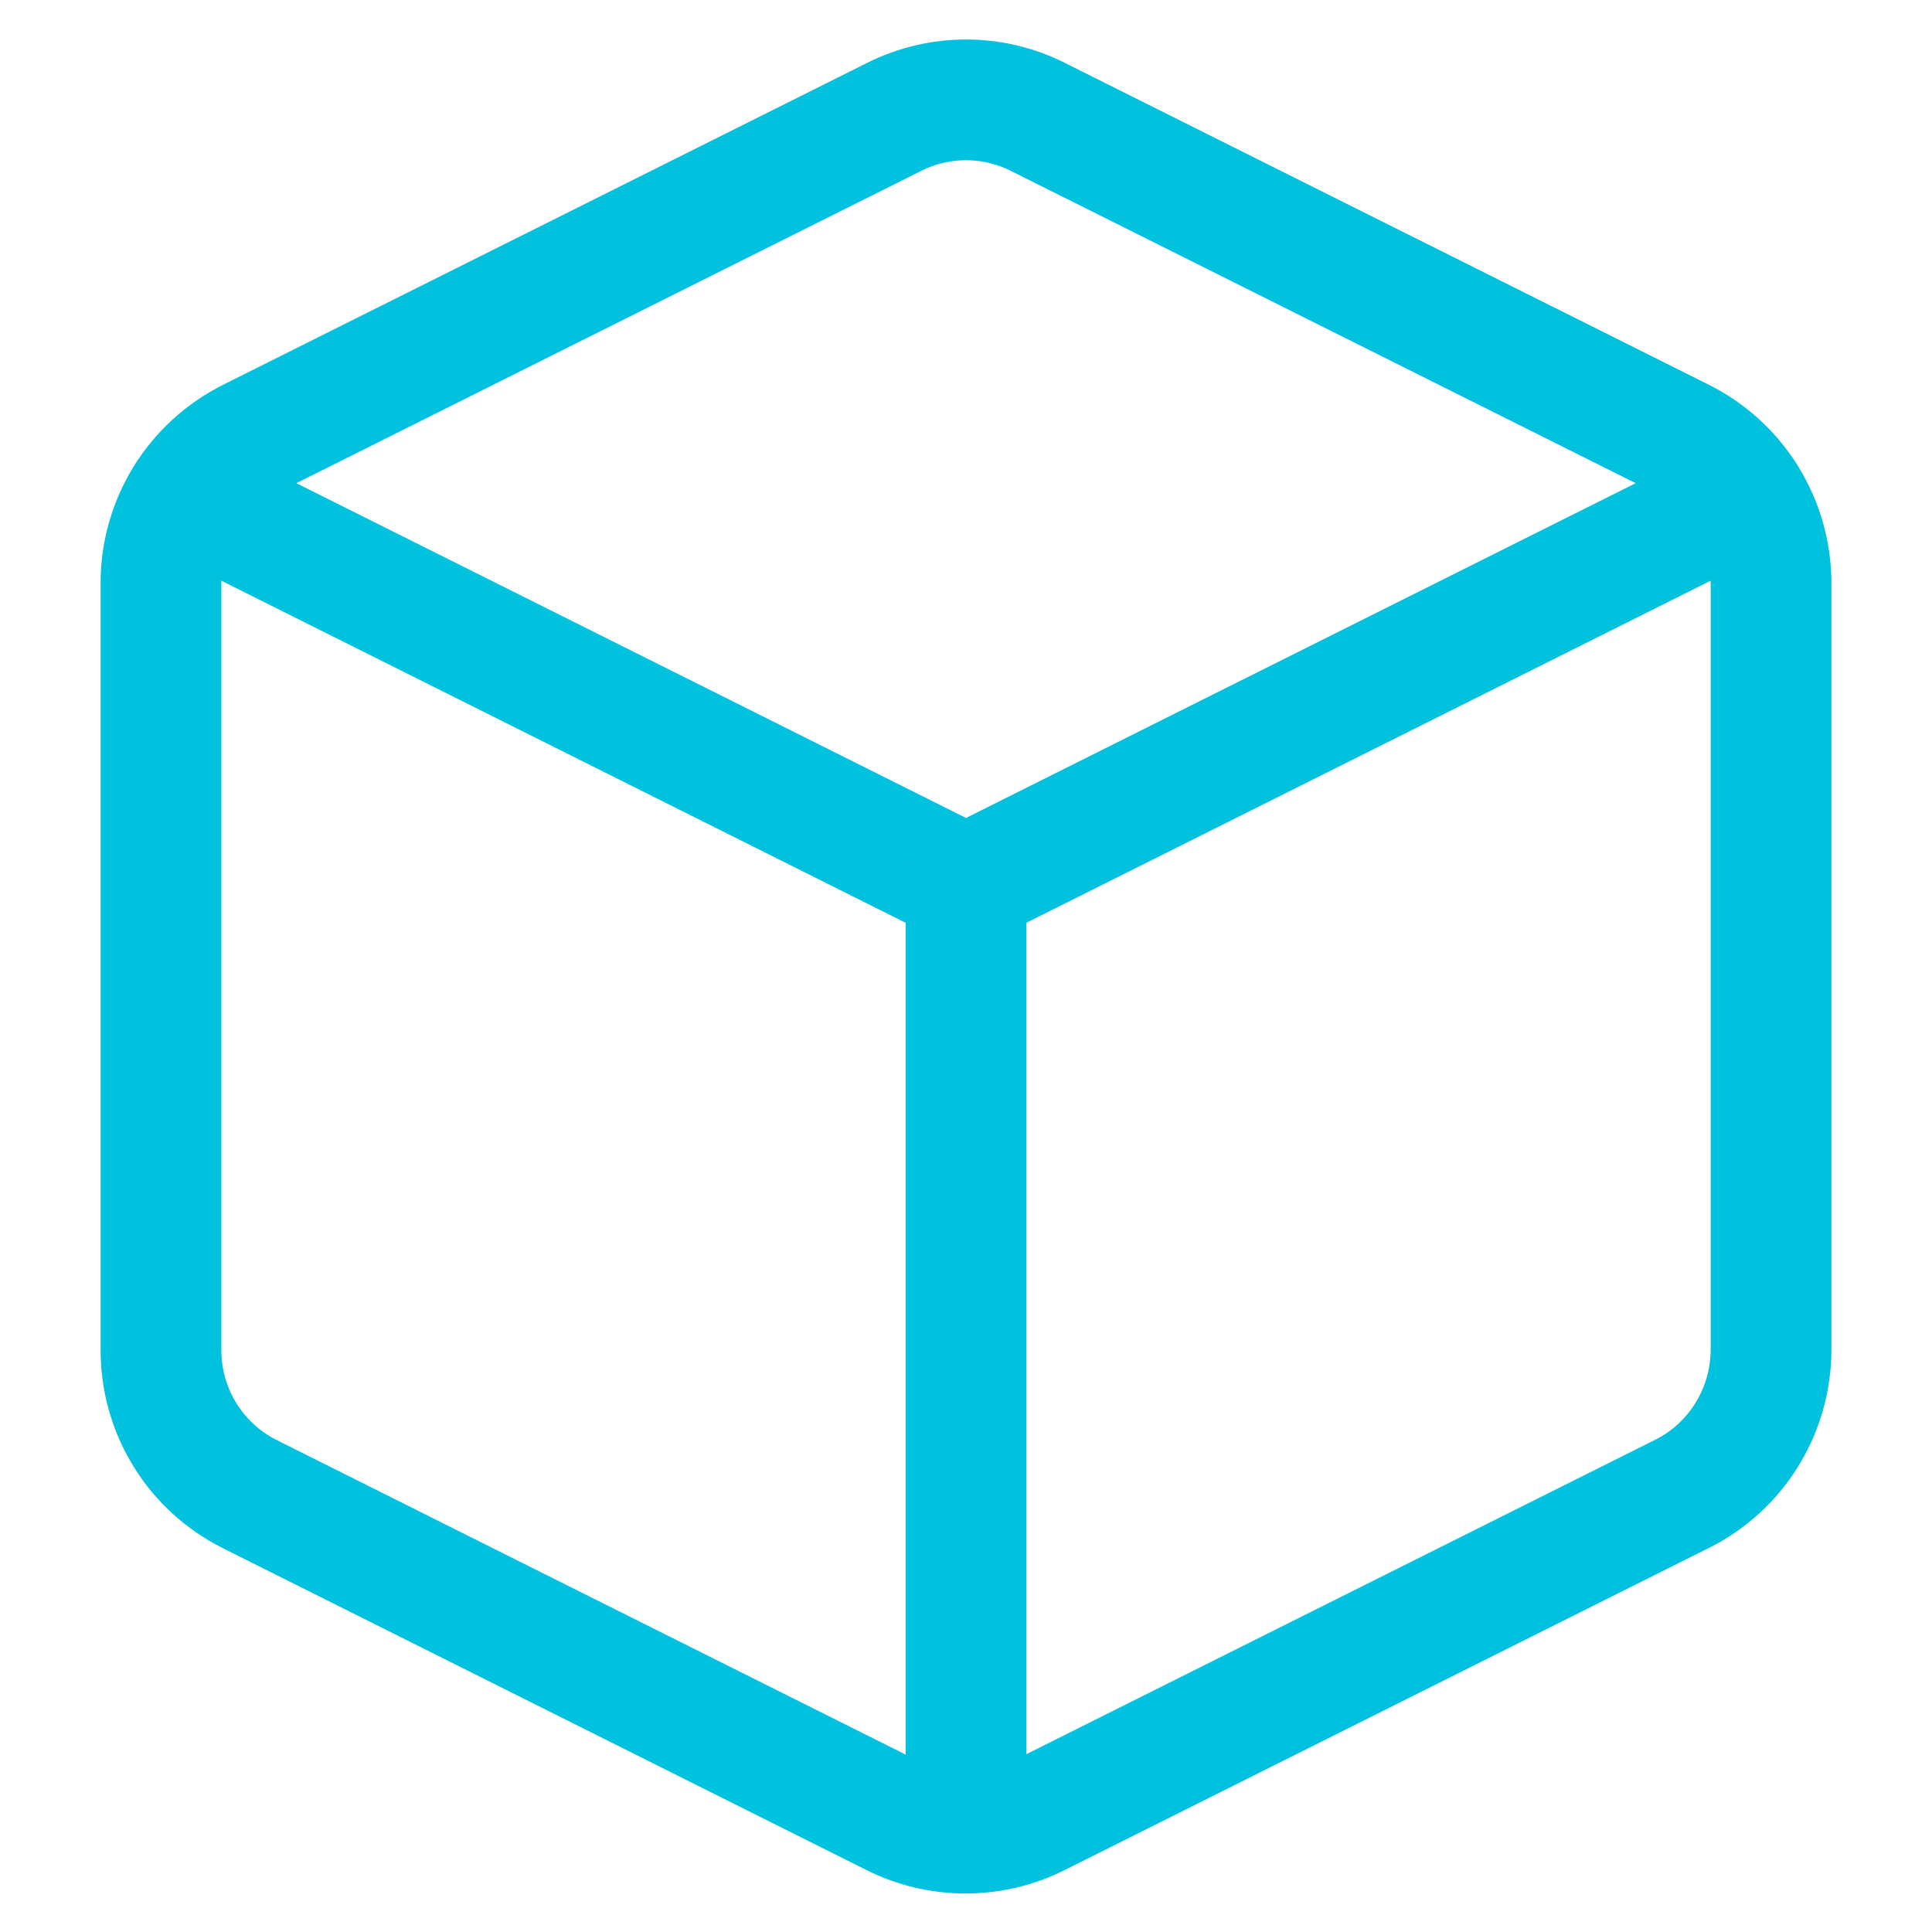 <svg width="16" height="16" viewBox="0 0 16 16" fill="none" xmlns="http://www.w3.org/2000/svg">
<path d="M8.593 0.967L13.927 3.633C14.149 3.744 14.336 3.914 14.466 4.125C14.597 4.336 14.666 4.579 14.667 4.827V11.18C14.666 11.428 14.597 11.671 14.466 11.882C14.336 12.093 14.149 12.263 13.927 12.373L8.593 15.04C8.408 15.133 8.204 15.181 7.997 15.181C7.789 15.181 7.585 15.133 7.4 15.04L2.067 12.373C1.845 12.261 1.658 12.09 1.529 11.878C1.399 11.666 1.332 11.422 1.333 11.173V4.827C1.333 4.579 1.403 4.336 1.533 4.125C1.664 3.914 1.851 3.744 2.073 3.633L7.407 0.967C7.591 0.875 7.794 0.827 8 0.827C8.206 0.827 8.409 0.875 8.593 0.967V0.967Z" stroke="#00C1DE" stroke-linecap="round" stroke-linejoin="round"/>
<path d="M1.547 4.107L8 7.333L14.453 4.107" stroke="#00C1DE" stroke-linecap="round" stroke-linejoin="round"/>
<path d="M8 15.173V7.333" stroke="#00C1DE" stroke-linecap="round" stroke-linejoin="round"/>
</svg>